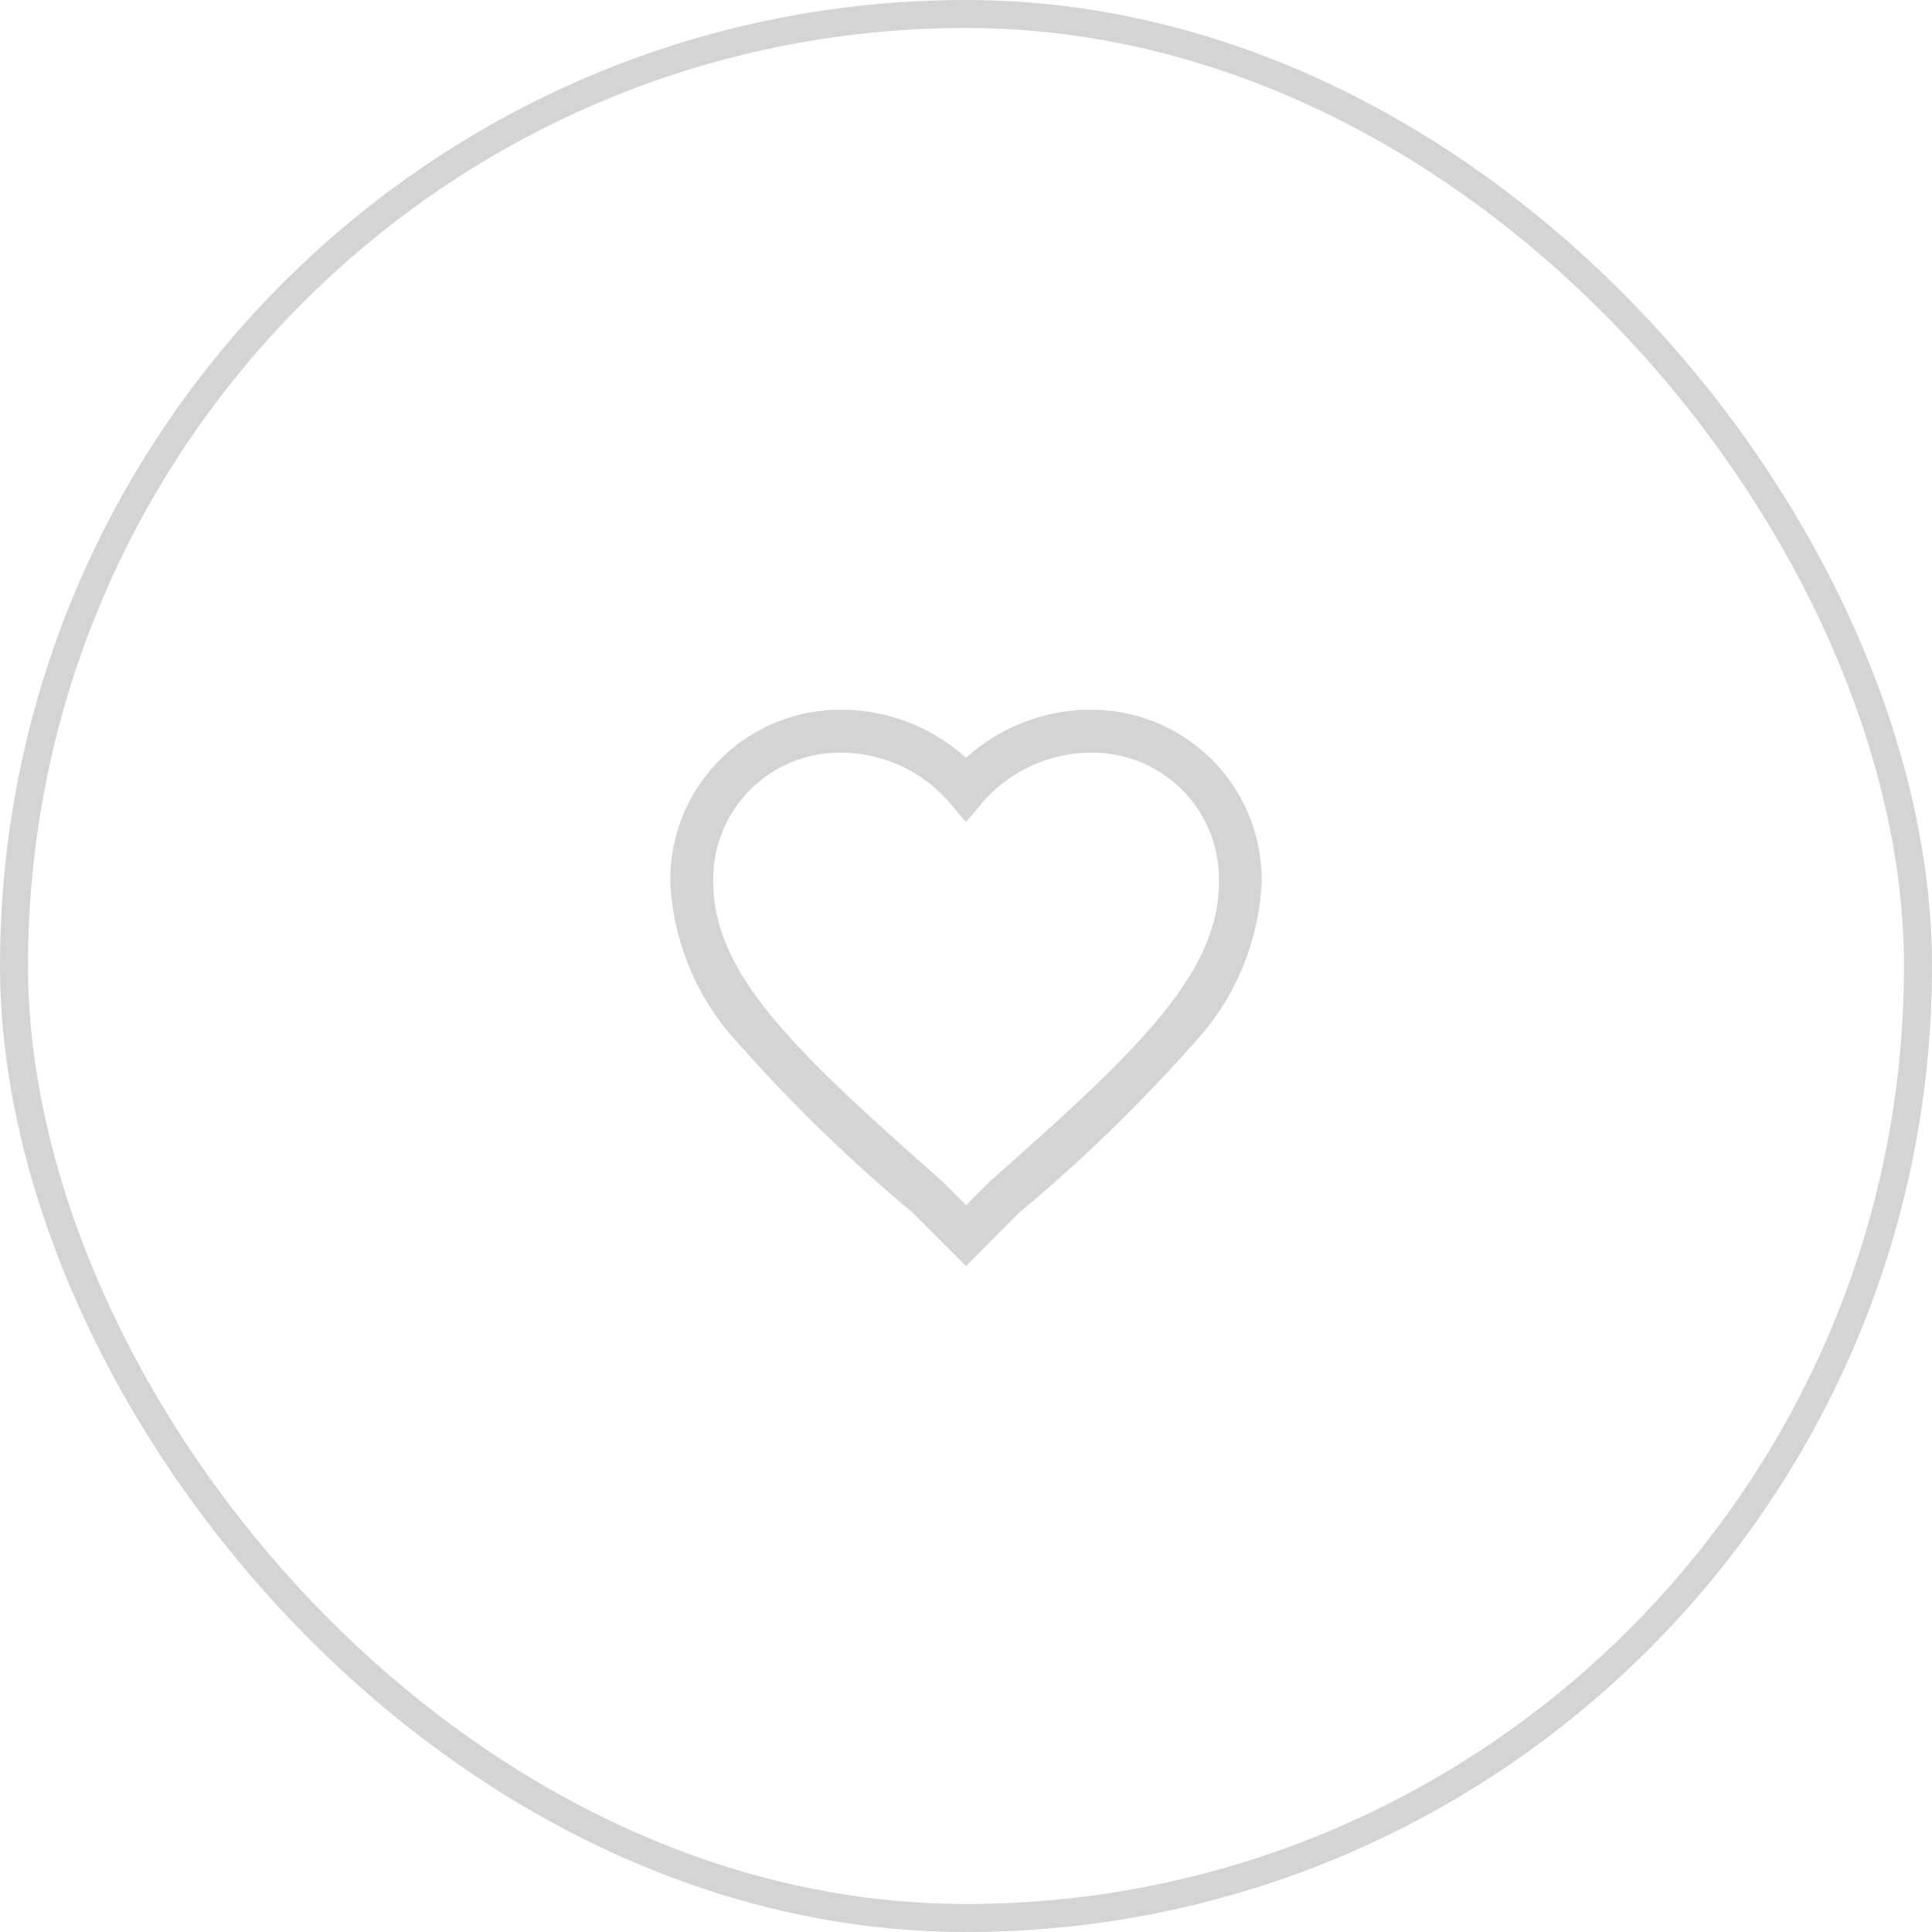 <svg xmlns="http://www.w3.org/2000/svg" id="Group_13" width="49" height="49" data-name="Group 13" viewBox="0 0 49 49">
    <defs>
        <!-- <style>
            .cls-1,.cls-4{fill:none}.cls-1{stroke:#d4d4d4;stroke-miterlimit:10;stroke-width:.71px}.cls-2{fill:#d4d4d4}.cls-3{stroke:none}
        </style> -->
    </defs>
    <g id="Rectangle_8_Copy_4" style="fill:none;stroke:#d4d4d4;stroke-miterlimit:10;stroke-width:.71px" data-name="Rectangle 8 Copy 4">
        <rect width="49" height="49" style="stroke:none" rx="24.5"/>
        <rect width="48.29" height="48.29" x=".355" y=".355" style="fill:none" rx="24.145"/>
    </g>
    <path id="Shape" d="M7.5 14.109l-1.348-1.348A40.963 40.963 0 0 1 1.758 8.5 6.465 6.465 0 0 1 0 4.369 4.315 4.315 0 0 1 4.37 0 4.717 4.717 0 0 1 7.5 1.222 4.721 4.721 0 0 1 10.628 0 4.32 4.32 0 0 1 15 4.369 6.465 6.465 0 0 1 13.243 8.5a41.051 41.051 0 0 1-4.395 4.257L7.5 14.109zM4.37 1.09a3.207 3.207 0 0 0-3.28 3.279c0 2.346 2.095 4.312 5.8 7.586l.024.022.588.59.6-.6.013-.012c3.7-3.275 5.8-5.242 5.8-7.586a3.207 3.207 0 0 0-3.28-3.279 3.655 3.655 0 0 0-2.719 1.268l-.417.49-.416-.491A3.649 3.649 0 0 0 4.37 1.09z" style="fill:#d4d4d4" transform="translate(17 18)"/>
</svg>
